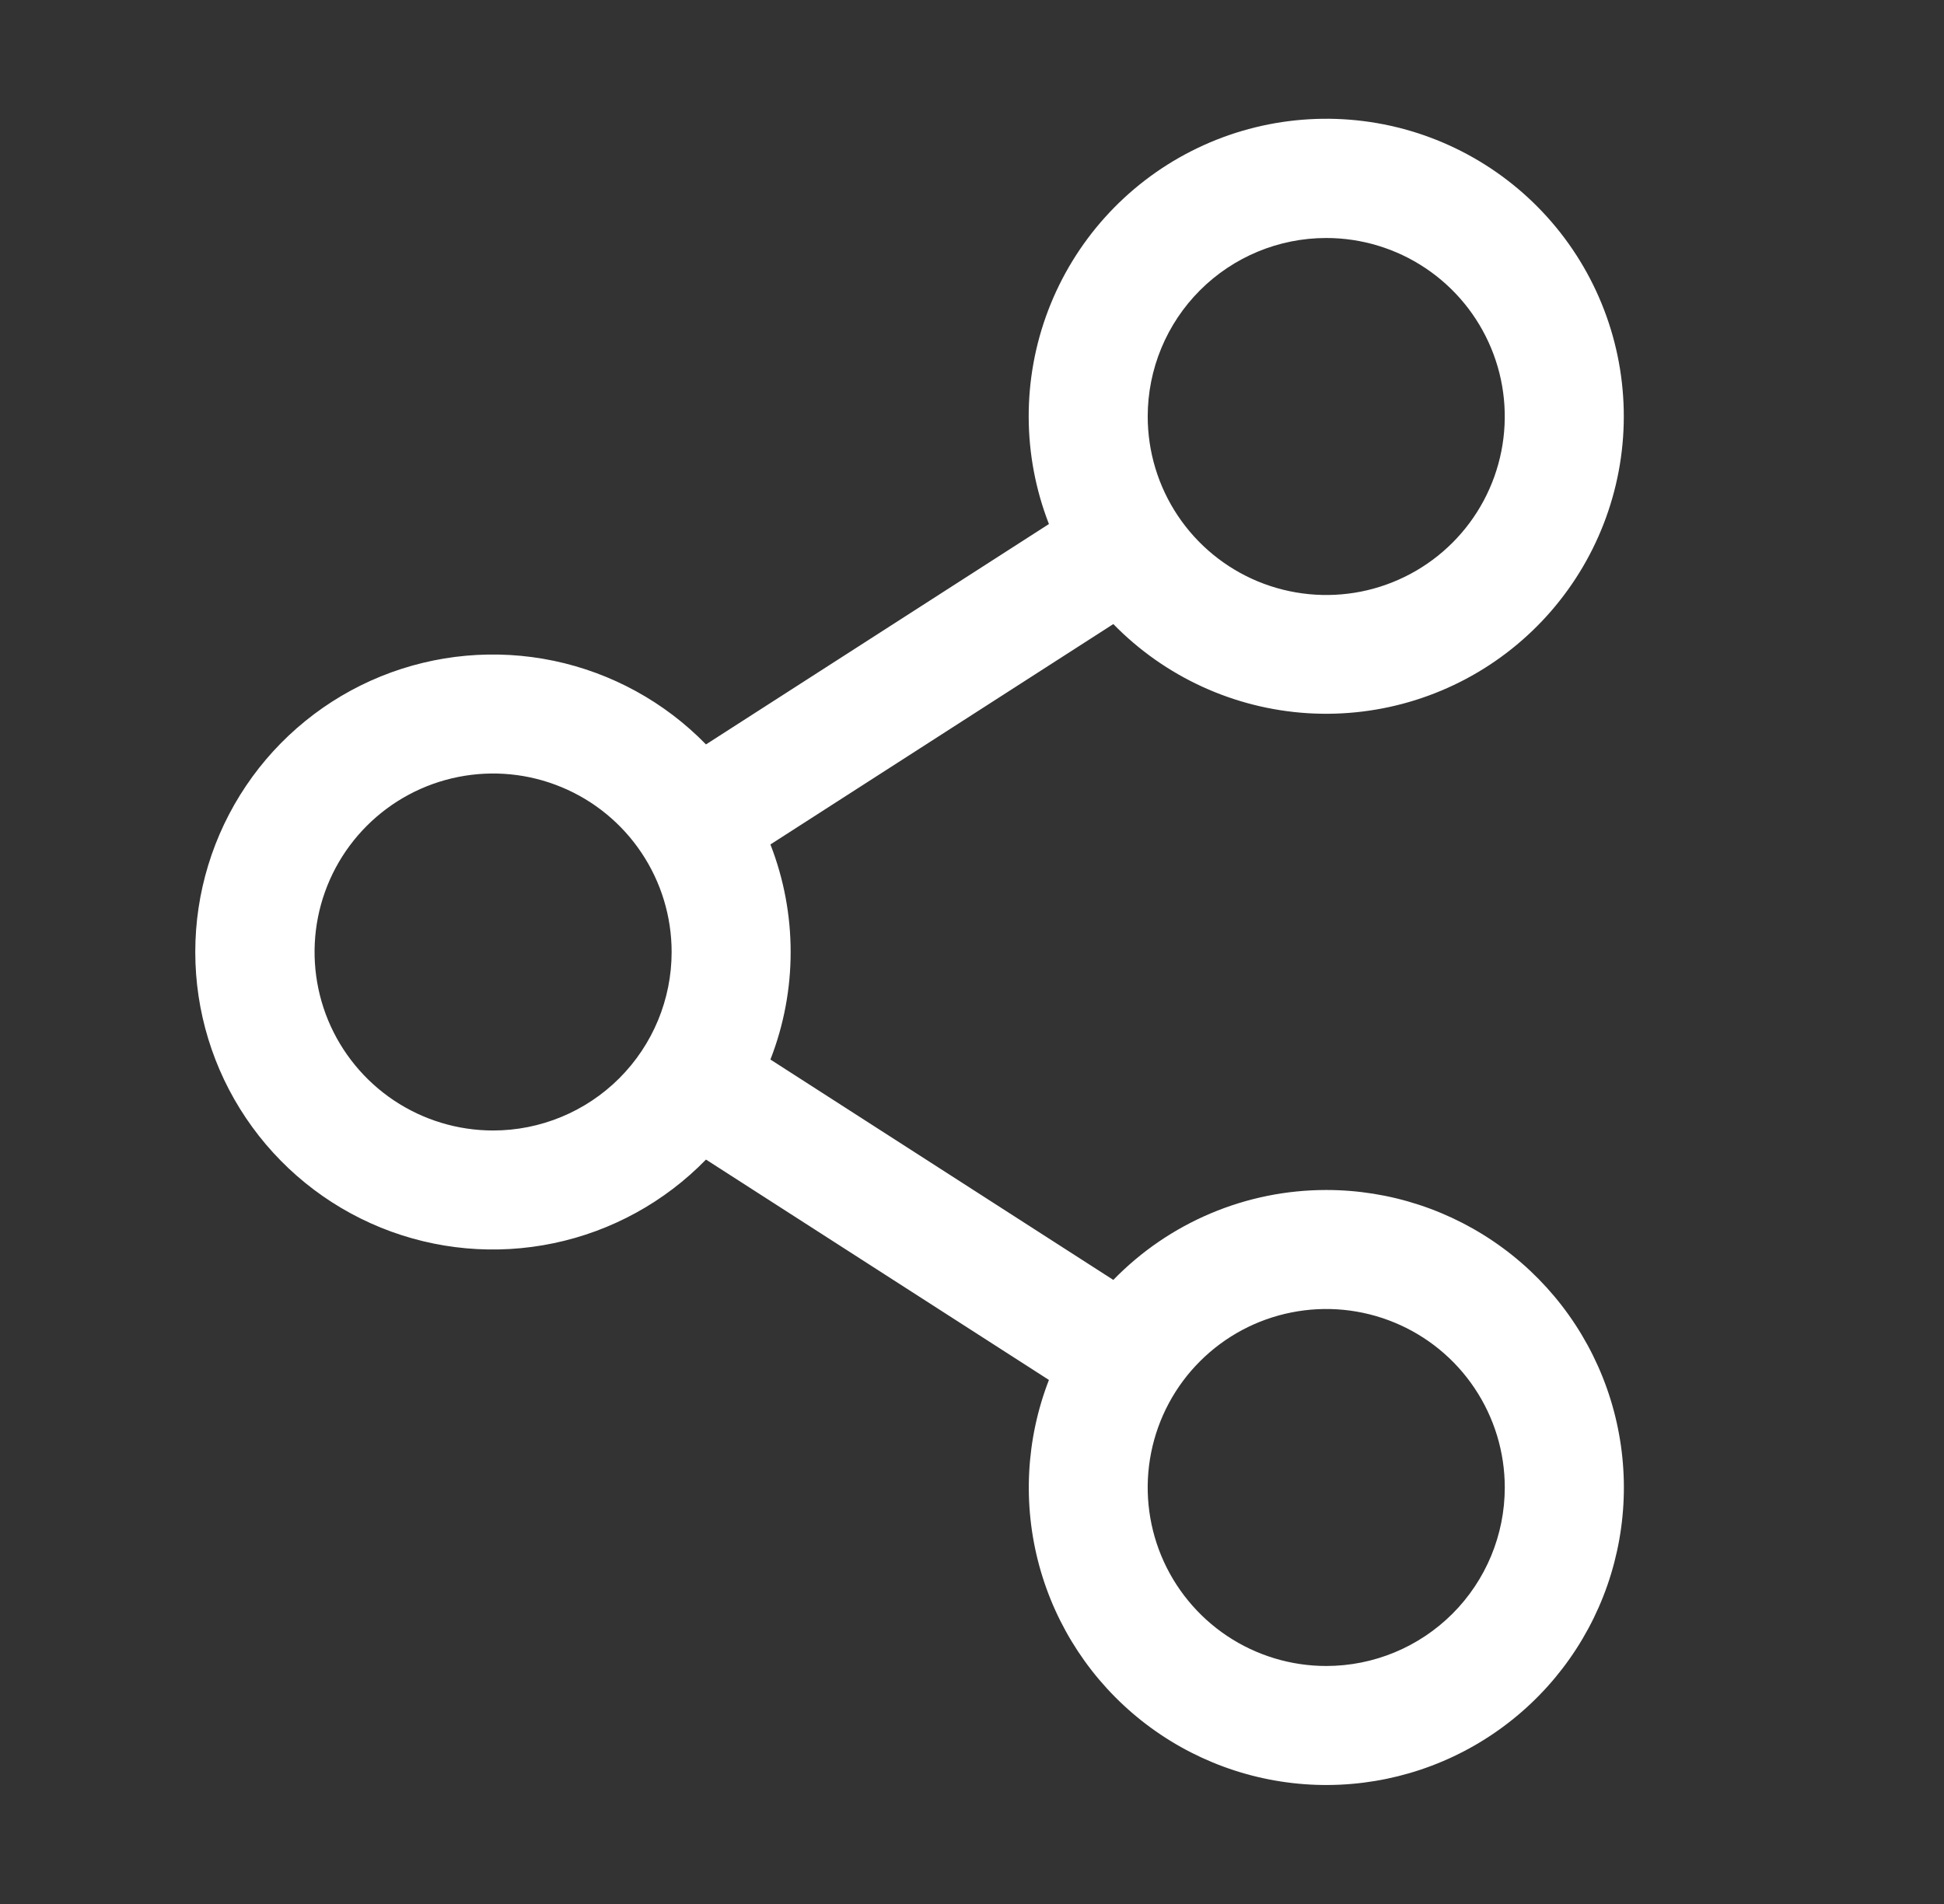 <svg width="49" height="48" viewBox="0 0 49 48" fill="none" xmlns="http://www.w3.org/2000/svg">
<rect x="0" y="0" width="49" height="48" fill="#333333" stroke="none"/>
<path d="M33.429 30C32.428 30 31.438 30.2 30.516 30.59C29.594 30.979 28.76 31.549 28.062 32.267L19.419 26.711C20.099 24.968 20.099 23.032 19.419 21.289L28.062 15.733C29.361 17.063 31.107 17.864 32.962 17.98C34.817 18.095 36.649 17.518 38.102 16.36C39.556 15.202 40.528 13.545 40.83 11.711C41.131 9.877 40.741 7.997 39.735 6.434C38.729 4.871 37.178 3.738 35.384 3.253C33.59 2.769 31.679 2.968 30.023 3.812C28.367 4.656 27.084 6.085 26.421 7.822C25.759 9.558 25.765 11.479 26.439 13.211L17.795 18.767C16.754 17.698 15.418 16.965 13.958 16.659C12.498 16.354 10.98 16.491 9.598 17.052C8.216 17.614 7.033 18.575 6.2 19.813C5.367 21.05 4.922 22.508 4.922 24C4.922 25.492 5.367 26.95 6.2 28.187C7.033 29.425 8.216 30.386 9.598 30.948C10.98 31.51 12.498 31.647 13.958 31.341C15.418 31.036 16.754 30.302 17.795 29.233L26.439 34.789C25.86 36.282 25.774 37.922 26.194 39.468C26.614 41.014 27.518 42.384 28.774 43.379C30.029 44.373 31.57 44.94 33.171 44.996C34.772 45.051 36.349 44.593 37.67 43.687C38.992 42.782 39.989 41.477 40.515 39.965C41.041 38.452 41.069 36.81 40.595 35.28C40.121 33.75 39.17 32.412 37.88 31.462C36.59 30.512 35.031 30 33.429 30ZM33.429 6C34.319 6 35.189 6.264 35.929 6.759C36.669 7.253 37.245 7.956 37.586 8.778C37.927 9.6 38.016 10.505 37.842 11.378C37.669 12.251 37.24 13.053 36.611 13.682C35.981 14.312 35.179 14.74 34.307 14.914C33.434 15.087 32.529 14.998 31.707 14.658C30.884 14.317 30.181 13.74 29.687 13C29.193 12.26 28.929 11.39 28.929 10.5C28.929 9.307 29.403 8.162 30.247 7.318C31.091 6.474 32.235 6 33.429 6ZM12.429 28.5C11.539 28.5 10.669 28.236 9.929 27.742C9.189 27.247 8.612 26.544 8.271 25.722C7.931 24.9 7.842 23.995 8.015 23.122C8.189 22.249 8.617 21.448 9.247 20.818C9.876 20.189 10.678 19.76 11.551 19.587C12.424 19.413 13.329 19.502 14.151 19.843C14.973 20.183 15.676 20.76 16.17 21.5C16.665 22.24 16.929 23.11 16.929 24C16.929 25.194 16.455 26.338 15.611 27.182C14.767 28.026 13.622 28.5 12.429 28.5ZM33.429 42C32.539 42 31.669 41.736 30.929 41.242C30.189 40.747 29.612 40.044 29.271 39.222C28.931 38.4 28.841 37.495 29.015 36.622C29.189 35.749 29.617 34.947 30.247 34.318C30.876 33.689 31.678 33.26 32.551 33.087C33.424 32.913 34.328 33.002 35.151 33.343C35.973 33.683 36.676 34.26 37.17 35C37.665 35.74 37.929 36.61 37.929 37.5C37.929 38.694 37.455 39.838 36.611 40.682C35.767 41.526 34.622 42 33.429 42Z" fill="white"/>
</svg>
